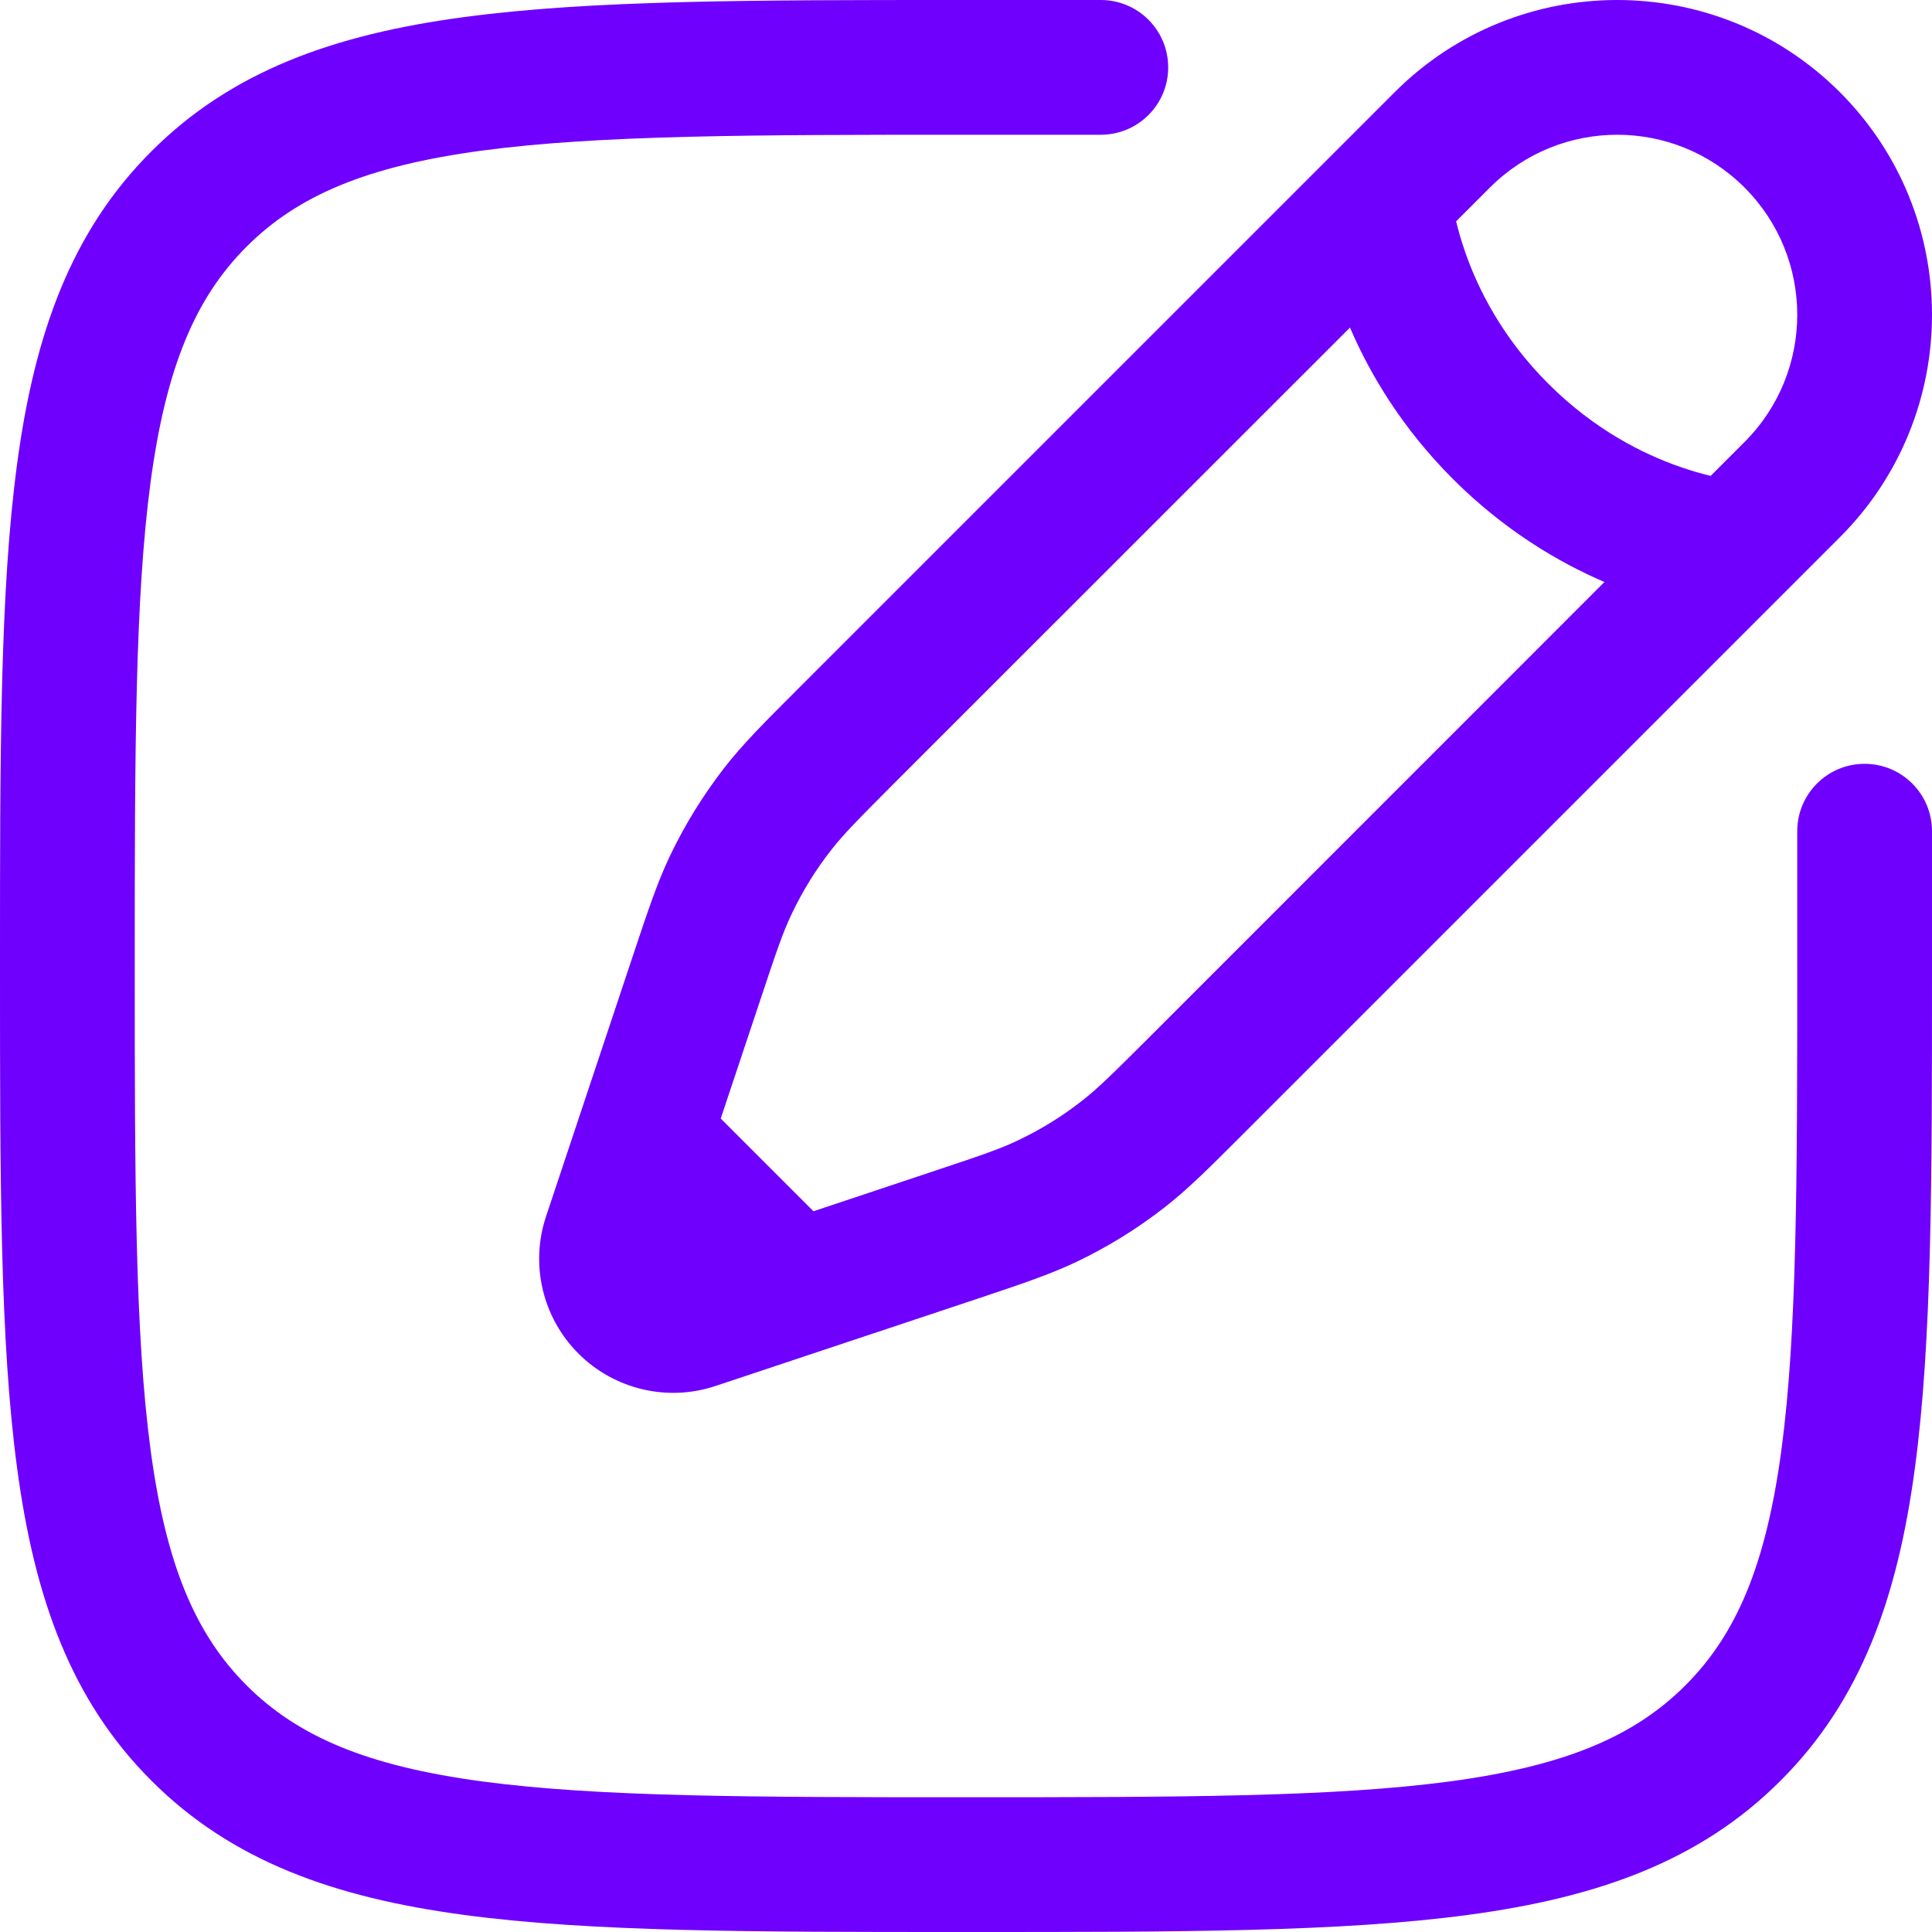 <svg width="20" height="20" viewBox="0 0 20 20" fill="none" xmlns="http://www.w3.org/2000/svg">
<path id="Vector" fill-rule="evenodd" clip-rule="evenodd" d="M9.947 1.96781e-07L11.395 4.18566e-07C11.781 4.18566e-07 12.093 0.312 12.093 0.698C12.093 1.083 11.781 1.395 11.395 1.395H10C7.788 1.395 6.199 1.397 4.989 1.559C3.8 1.719 3.083 2.023 2.553 2.553C2.023 3.083 1.719 3.8 1.559 4.989C1.397 6.199 1.395 7.788 1.395 10C1.395 12.212 1.397 13.801 1.559 15.011C1.719 16.2 2.023 16.917 2.553 17.447C3.083 17.977 3.8 18.281 4.989 18.441C6.199 18.603 7.788 18.605 10 18.605C12.212 18.605 13.801 18.603 15.011 18.441C16.2 18.281 16.917 17.977 17.447 17.447C17.977 16.917 18.281 16.2 18.441 15.011C18.603 13.801 18.605 12.212 18.605 10V8.605C18.605 8.219 18.917 7.907 19.302 7.907C19.688 7.907 20 8.219 20 8.605V10.053C20 12.201 20 13.883 19.823 15.197C19.643 16.541 19.266 17.601 18.433 18.433C17.601 19.266 16.541 19.643 15.197 19.823C13.883 20 12.201 20 10.053 20H9.947C7.799 20 6.116 20 4.803 19.823C3.46 19.643 2.399 19.266 1.567 18.433C0.734 17.601 0.357 16.541 0.177 15.197C-2.12636e-05 13.883 -1.17796e-05 12.201 1.96781e-07 10.053V9.947C-1.17796e-05 7.799 -2.12636e-05 6.116 0.177 4.803C0.357 3.46 0.734 2.399 1.567 1.567C2.399 0.734 3.46 0.357 4.803 0.177C6.116 -2.12636e-05 7.799 -1.17796e-05 9.947 1.96781e-07ZM14.438 0.954C15.71 -0.318 17.773 -0.318 19.046 0.954C20.318 2.227 20.318 4.29 19.046 5.562L12.861 11.747C12.516 12.092 12.3 12.308 12.058 12.497C11.774 12.719 11.466 12.909 11.141 13.064C10.864 13.195 10.574 13.292 10.111 13.447L7.409 14.347C6.91 14.514 6.36 14.384 5.988 14.012C5.616 13.64 5.486 13.09 5.653 12.591L6.553 9.89C6.708 9.426 6.804 9.136 6.936 8.859C7.091 8.534 7.282 8.226 7.503 7.942C7.692 7.7 7.908 7.484 8.253 7.139L14.438 0.954ZM18.059 1.941C17.331 1.213 16.152 1.213 15.424 1.941L15.074 2.291C15.095 2.381 15.125 2.487 15.166 2.605C15.299 2.99 15.551 3.496 16.028 3.972C16.505 4.449 17.011 4.701 17.395 4.834C17.513 4.875 17.619 4.905 17.709 4.926L18.059 4.576C18.787 3.848 18.787 2.669 18.059 1.941ZM16.609 6.025C16.13 5.819 15.57 5.488 15.041 4.959C14.512 4.43 14.181 3.871 13.975 3.391L9.272 8.093C8.885 8.481 8.733 8.634 8.604 8.8C8.444 9.004 8.307 9.226 8.196 9.46C8.105 9.649 8.036 9.854 7.863 10.374L7.461 11.579L8.421 12.539L9.626 12.137C10.146 11.964 10.351 11.895 10.54 11.804C10.774 11.693 10.996 11.556 11.2 11.396C11.366 11.267 11.519 11.115 11.907 10.728L16.609 6.025Z" fill="#6F00FE"/>
</svg>

